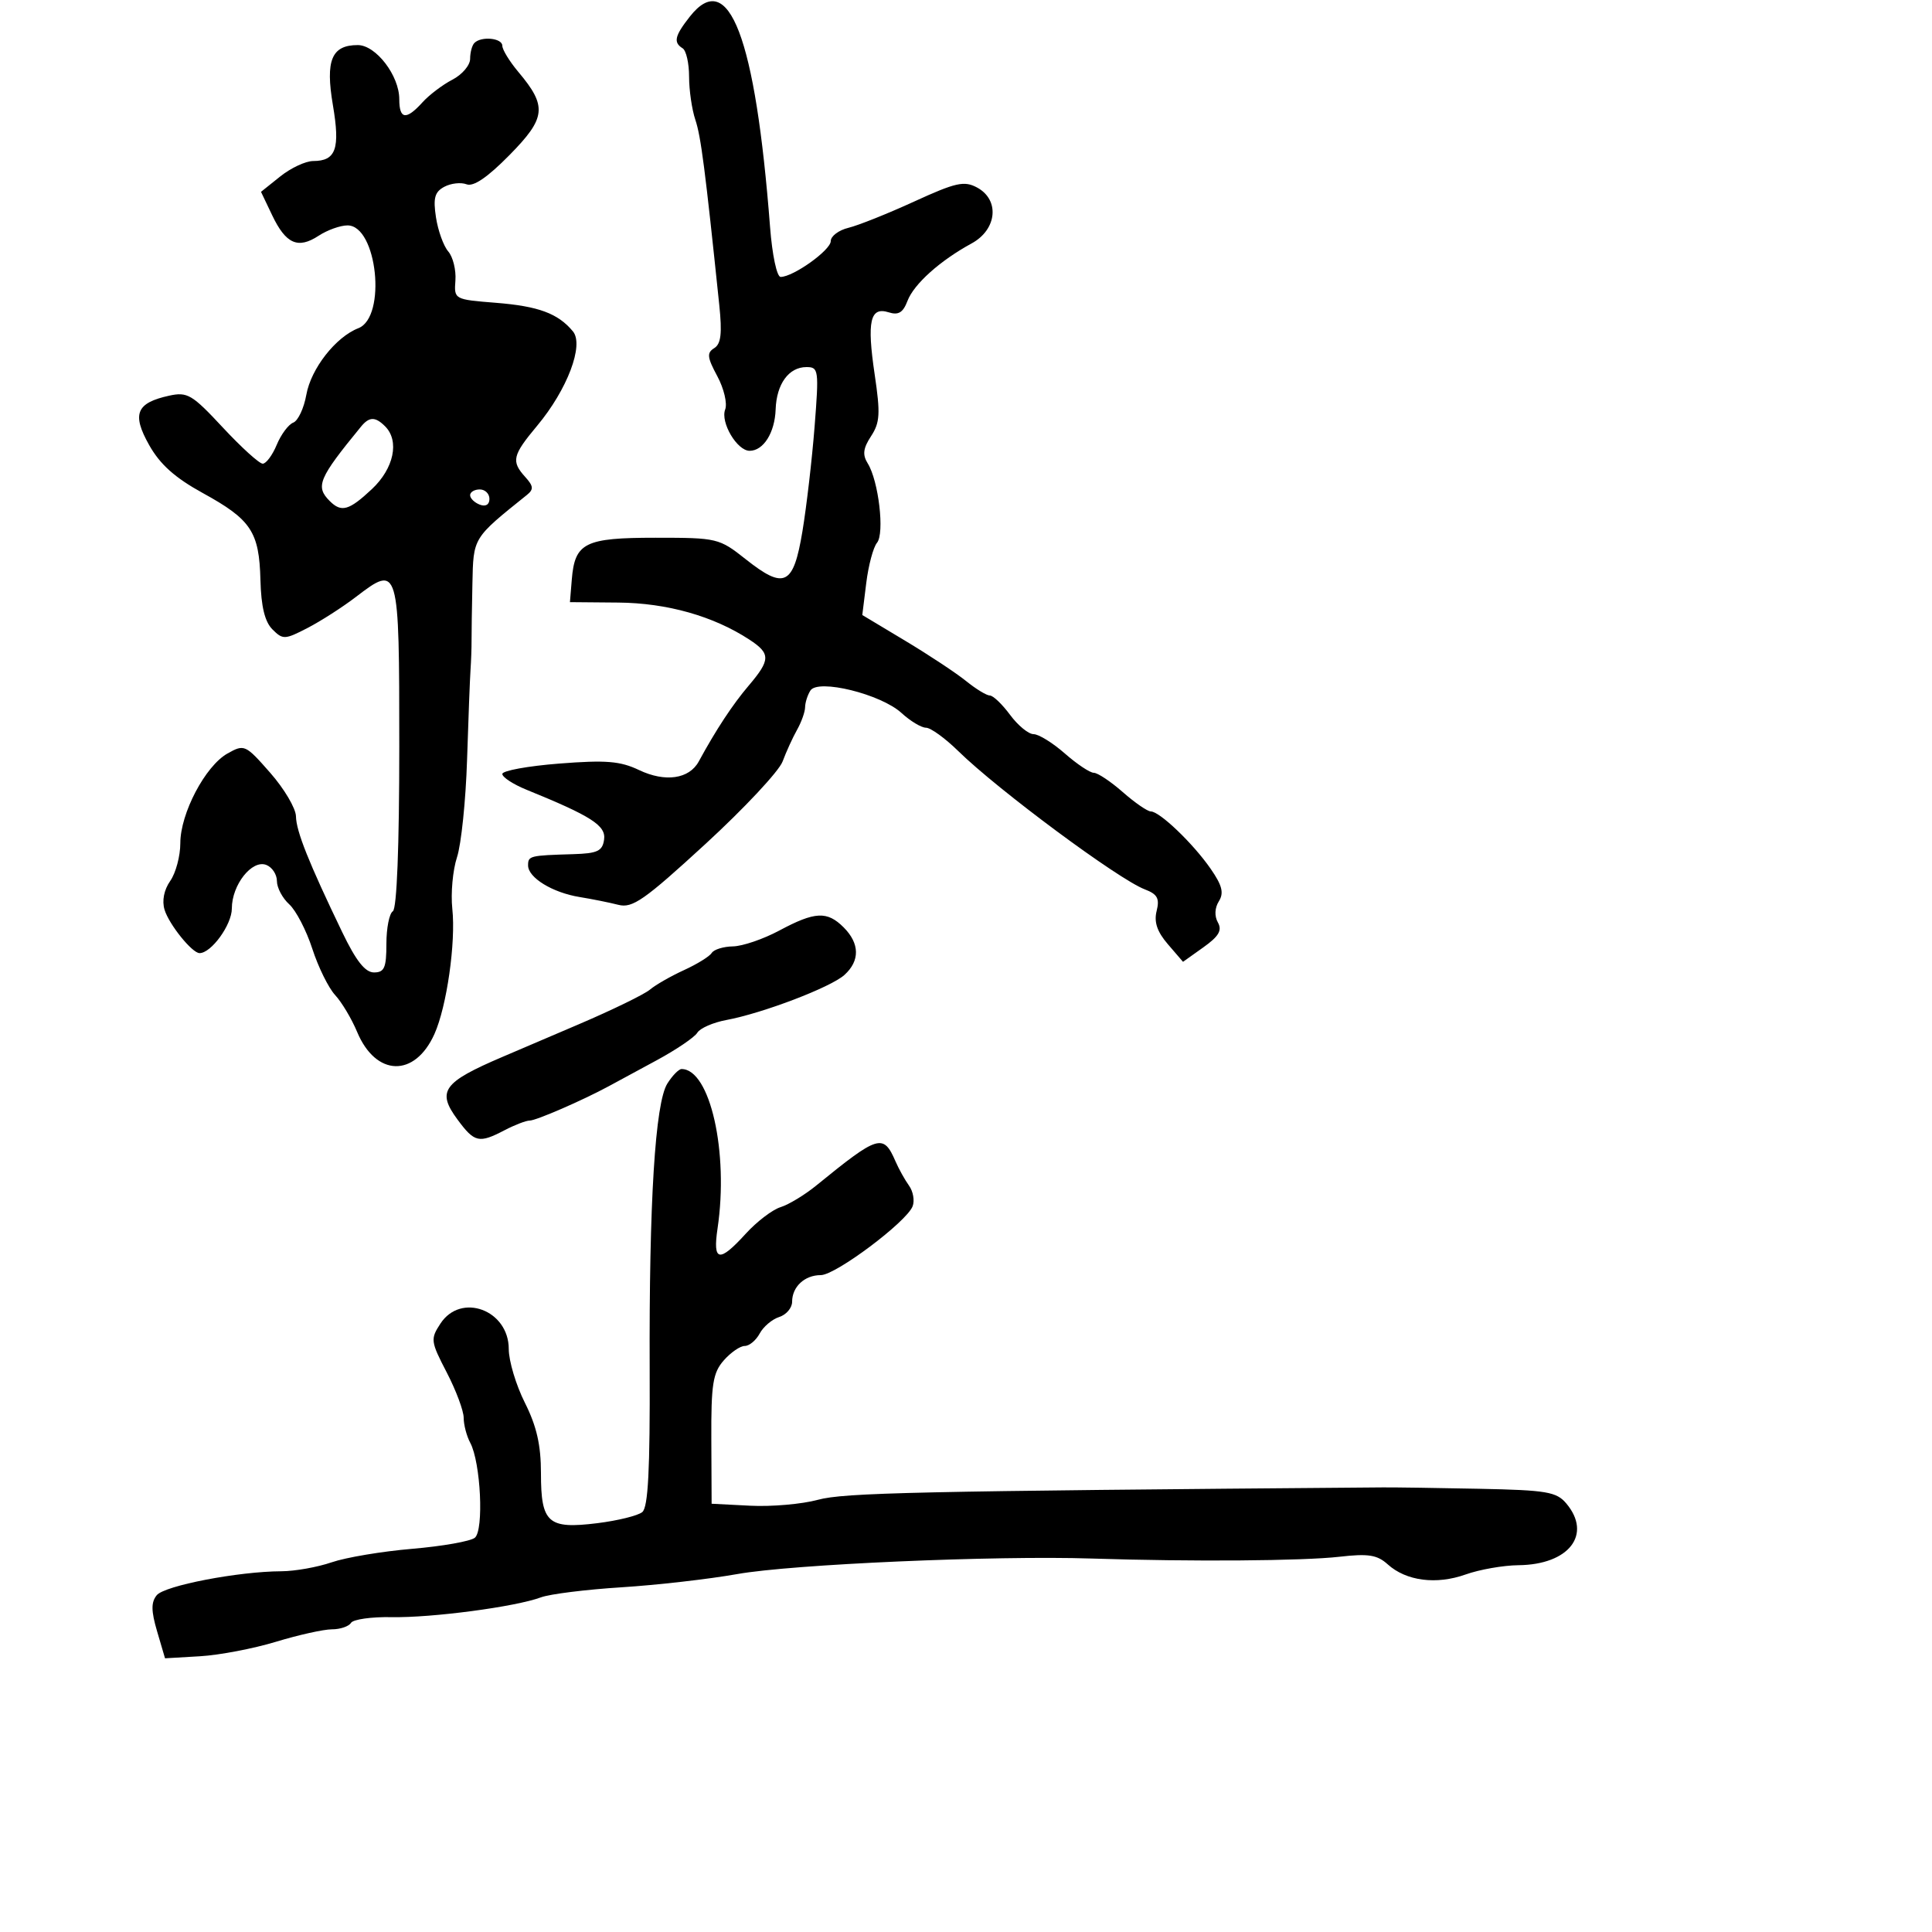 <svg xmlns="http://www.w3.org/2000/svg" width="300" height="300" viewBox="0 0 300 300" version="1.1">
	<path d="M 107.115 2.580 C 104.759 5.577, 104.529 6.591, 106 7.500 C 106.550 7.840, 107 9.824, 107 11.910 C 107 13.995, 107.438 17.006, 107.973 18.601 C 108.839 21.182, 109.492 26.237, 111.687 47.350 C 112.149 51.783, 111.958 53.408, 110.900 54.062 C 109.732 54.784, 109.811 55.493, 111.380 58.407 C 112.412 60.323, 112.963 62.654, 112.605 63.586 C 111.839 65.584, 114.452 70, 116.401 70 C 118.549 70, 120.315 67.190, 120.441 63.571 C 120.578 59.615, 122.484 57, 125.229 57 C 127.116 57, 127.177 57.449, 126.489 66.250 C 126.091 71.338, 125.242 78.646, 124.603 82.492 C 123.201 90.931, 121.820 91.610, 115.780 86.825 C 111.672 83.572, 111.368 83.500, 101.826 83.500 C 90.799 83.500, 89.257 84.268, 88.787 90 L 88.500 93.500 96 93.566 C 103.583 93.632, 110.799 95.673, 116.378 99.328 C 119.679 101.491, 119.661 102.458, 116.250 106.470 C 113.751 109.410, 111.190 113.300, 108.500 118.245 C 107.017 120.970, 103.283 121.505, 99.230 119.573 C 96.306 118.178, 94.094 117.999, 86.836 118.567 C 81.976 118.947, 78 119.673, 78 120.180 C 78 120.687, 79.688 121.788, 81.750 122.627 C 91.826 126.724, 94.114 128.193, 93.804 130.366 C 93.549 132.159, 92.782 132.521, 89 132.634 C 82.228 132.835, 82 132.892, 82 134.385 C 82 136.284, 85.792 138.608, 90.004 139.291 C 91.927 139.602, 94.637 140.148, 96.026 140.502 C 98.207 141.059, 100.050 139.771, 109.526 131.067 C 115.562 125.523, 120.960 119.752, 121.521 118.243 C 122.083 116.735, 123.095 114.517, 123.771 113.316 C 124.447 112.114, 125.007 110.539, 125.015 109.816 C 125.024 109.092, 125.394 107.927, 125.839 107.227 C 127.017 105.370, 136.790 107.779, 139.990 110.716 C 141.359 111.972, 143.069 113, 143.789 113 C 144.510 113, 146.764 114.632, 148.800 116.627 C 154.973 122.678, 173.683 136.549, 177.763 138.100 C 179.721 138.845, 180.088 139.514, 179.601 141.455 C 179.169 143.173, 179.677 144.676, 181.345 146.615 L 183.699 149.351 186.858 147.101 C 189.259 145.391, 189.800 144.466, 189.115 143.241 C 188.558 142.245, 188.616 140.987, 189.267 139.944 C 190.077 138.647, 189.778 137.479, 187.972 134.879 C 185.256 130.968, 180.068 126, 178.702 126 C 178.186 126, 176.226 124.650, 174.347 123 C 172.468 121.350, 170.443 120, 169.847 120 C 169.251 120, 167.226 118.650, 165.347 117 C 163.468 115.350, 161.285 114, 160.495 114 C 159.706 114, 158.062 112.650, 156.842 111 C 155.622 109.350, 154.211 108, 153.706 108 C 153.202 108, 151.538 106.987, 150.010 105.750 C 148.482 104.513, 144.231 101.700, 140.564 99.500 L 133.896 95.500 134.512 90.525 C 134.851 87.789, 135.601 84.980, 136.179 84.284 C 137.387 82.829, 136.433 74.666, 134.737 71.951 C 133.901 70.613, 134.025 69.611, 135.258 67.729 C 136.639 65.622, 136.721 64.222, 135.821 58.157 C 134.591 49.875, 135.108 47.582, 137.994 48.498 C 139.507 48.978, 140.223 48.545, 140.913 46.728 C 141.910 44.106, 145.961 40.474, 150.874 37.797 C 154.831 35.640, 155.272 31.019, 151.703 29.109 C 149.716 28.045, 148.403 28.339, 141.953 31.294 C 137.854 33.172, 133.262 35.007, 131.750 35.373 C 130.238 35.739, 129 36.668, 129 37.437 C 129 38.841, 123.181 43, 121.217 43 C 120.630 43, 119.909 39.601, 119.575 35.250 C 117.307 5.744, 113.167 -5.113, 107.115 2.580 M 73.667 6.667 C 73.300 7.033, 73 8.147, 73 9.141 C 73 10.135, 71.761 11.589, 70.248 12.372 C 68.734 13.155, 66.639 14.741, 65.593 15.898 C 63.062 18.694, 62 18.549, 62 15.404 C 62 11.735, 58.369 7, 55.554 7 C 51.489 7, 50.510 9.361, 51.691 16.318 C 52.843 23.100, 52.174 24.997, 48.628 25.005 C 47.457 25.008, 45.156 26.085, 43.514 27.399 L 40.528 29.788 42.263 33.425 C 44.388 37.882, 46.265 38.711, 49.473 36.610 C 50.824 35.724, 52.844 35, 53.962 35 C 58.571 35, 60.072 49.241, 55.644 50.964 C 52.124 52.334, 48.288 57.244, 47.566 61.303 C 47.194 63.394, 46.281 65.339, 45.536 65.624 C 44.792 65.910, 43.637 67.461, 42.970 69.072 C 42.303 70.682, 41.323 72, 40.793 72 C 40.263 72, 37.475 69.471, 34.598 66.380 C 29.821 61.247, 29.098 60.820, 26.253 61.444 C 21.149 62.566, 20.451 64.289, 23.156 69.100 C 24.852 72.116, 27.158 74.180, 31.497 76.564 C 38.996 80.684, 40.248 82.570, 40.440 90.043 C 40.547 94.195, 41.117 96.546, 42.306 97.734 C 43.921 99.349, 44.227 99.337, 47.759 97.509 C 49.816 96.445, 53.196 94.275, 55.270 92.687 C 61.935 87.584, 62 87.809, 62 115.910 C 62 131.479, 61.623 141.115, 61 141.500 C 60.450 141.840, 60 144.116, 60 146.559 C 60 150.275, 59.686 151, 58.076 151 C 56.702 151, 55.289 149.209, 53.142 144.750 C 47.933 133.929, 46.001 129.094, 45.957 126.761 C 45.934 125.517, 44.135 122.475, 41.960 120 C 38.100 115.608, 37.941 115.536, 35.330 117 C 31.876 118.937, 28 126.305, 28 130.935 C 28 132.926, 27.296 135.560, 26.436 136.788 C 25.464 138.176, 25.129 139.868, 25.551 141.260 C 26.244 143.547, 29.835 148, 30.986 148 C 32.810 148, 36 143.593, 36 141.072 C 36 137.400, 39.119 133.448, 41.344 134.302 C 42.255 134.651, 43 135.782, 43 136.814 C 43 137.846, 43.859 139.467, 44.909 140.417 C 45.958 141.367, 47.572 144.474, 48.495 147.322 C 49.418 150.170, 51.013 153.406, 52.039 154.514 C 53.065 155.621, 54.600 158.192, 55.451 160.228 C 58.358 167.187, 64.412 167.353, 67.461 160.557 C 69.375 156.290, 70.795 146.339, 70.235 141.121 C 69.977 138.712, 70.304 135.109, 70.962 133.114 C 71.621 131.119, 72.324 124.314, 72.525 117.993 C 72.726 111.672, 72.968 105.375, 73.063 104 C 73.158 102.625, 73.230 100.600, 73.223 99.500 C 73.216 98.400, 73.275 94.427, 73.355 90.671 C 73.509 83.416, 73.375 83.635, 81.815 76.856 C 82.890 75.993, 82.844 75.485, 81.565 74.071 C 79.351 71.626, 79.563 70.712, 83.414 66.103 C 88.088 60.508, 90.717 53.569, 88.964 51.456 C 86.650 48.668, 83.628 47.548, 77 47.019 C 70.520 46.502, 70.501 46.491, 70.717 43.542 C 70.836 41.915, 70.334 39.890, 69.602 39.042 C 68.870 38.194, 68.013 35.813, 67.698 33.751 C 67.240 30.749, 67.498 29.804, 68.991 29.005 C 70.016 28.456, 71.572 28.282, 72.448 28.618 C 73.520 29.030, 75.703 27.542, 79.118 24.072 C 84.796 18.304, 84.987 16.515, 80.500 11.183 C 79.125 9.548, 78 7.714, 78 7.106 C 78 5.908, 74.754 5.579, 73.667 6.667 M 56.055 66.250 C 49.463 74.294, 48.939 75.539, 51.200 77.800 C 53.013 79.613, 54.193 79.278, 57.750 75.945 C 61.165 72.744, 62.065 68.465, 59.800 66.200 C 58.272 64.672, 57.337 64.685, 56.055 66.250 M 73 76.893 C 73 77.384, 73.675 78.045, 74.500 78.362 C 75.414 78.712, 76 78.363, 76 77.469 C 76 76.661, 75.325 76, 74.500 76 C 73.675 76, 73 76.402, 73 76.893 M 121 144.500 C 118.525 145.825, 115.289 146.930, 113.809 146.955 C 112.329 146.980, 110.847 147.438, 110.517 147.973 C 110.186 148.509, 108.247 149.709, 106.208 150.641 C 104.168 151.573, 101.789 152.935, 100.920 153.669 C 100.051 154.402, 95.101 156.814, 89.920 159.029 C 84.739 161.244, 79.375 163.537, 78 164.124 C 68.774 168.066, 67.788 169.442, 71.042 173.843 C 73.690 177.424, 74.369 177.577, 78.364 175.494 C 79.940 174.672, 81.690 174, 82.255 174 C 83.248 174, 90.420 170.885, 94.500 168.682 C 95.600 168.087, 98.975 166.261, 102 164.623 C 105.025 162.985, 107.850 161.068, 108.277 160.363 C 108.705 159.657, 110.730 158.769, 112.777 158.389 C 118.430 157.339, 129.008 153.303, 131.121 151.390 C 133.551 149.191, 133.507 146.507, 131 144 C 128.437 141.437, 126.544 141.531, 121 144.500 M 103.629 168.250 C 101.731 171.264, 100.778 186.670, 100.881 212.642 C 100.943 228.270, 100.644 234.048, 99.733 234.796 C 99.055 235.352, 95.909 236.128, 92.742 236.520 C 85.093 237.466, 84 236.498, 84 228.773 C 84 224.386, 83.333 221.463, 81.500 217.813 C 80.125 215.076, 79 211.323, 79 209.475 C 79 203.418, 71.583 200.655, 68.393 205.523 C 66.818 207.927, 66.864 208.285, 69.370 213.115 C 70.816 215.903, 72 219.073, 72 220.158 C 72 221.243, 72.459 222.989, 73.019 224.036 C 74.650 227.083, 75.158 237.628, 73.730 238.783 C 73.053 239.331, 68.675 240.103, 64 240.499 C 59.325 240.895, 53.700 241.838, 51.500 242.595 C 49.300 243.352, 45.787 243.977, 43.693 243.985 C 37.012 244.011, 25.540 246.217, 24.335 247.708 C 23.447 248.807, 23.462 250.141, 24.398 253.325 L 25.625 257.500 31.063 257.182 C 34.053 257.008, 39.360 255.995, 42.855 254.932 C 46.351 253.870, 50.262 253, 51.546 253 C 52.831 253, 54.160 252.550, 54.500 252.001 C 54.839 251.451, 57.678 251.050, 60.809 251.109 C 67.051 251.228, 80.056 249.504, 84 248.035 C 85.375 247.523, 91 246.821, 96.500 246.475 C 102 246.129, 110.100 245.203, 114.500 244.418 C 122.989 242.902, 154.461 241.523, 169.500 242.008 C 185.048 242.509, 202.287 242.385, 207.990 241.732 C 212.479 241.217, 213.847 241.434, 215.490 242.917 C 218.351 245.499, 223.029 246.106, 227.579 244.485 C 229.736 243.716, 233.428 243.068, 235.785 243.044 C 243.629 242.964, 247.266 238.272, 243.217 233.460 C 241.693 231.648, 240.180 231.392, 229.750 231.178 C 223.287 231.045, 216.537 230.948, 214.750 230.962 C 141.945 231.544, 131.072 231.783, 126.994 232.891 C 124.516 233.564, 119.791 233.976, 116.494 233.807 L 110.500 233.500 110.455 223.500 C 110.416 214.940, 110.693 213.176, 112.379 211.250 C 113.462 210.012, 114.929 209, 115.639 209 C 116.349 209, 117.395 208.130, 117.964 207.068 C 118.533 206.005, 119.898 204.850, 120.999 204.500 C 122.100 204.151, 123 203.086, 123 202.133 C 123 199.806, 124.945 198, 127.450 197.999 C 129.760 197.999, 140.780 189.738, 141.712 187.308 C 142.046 186.439, 141.796 185.002, 141.157 184.114 C 140.518 183.226, 139.574 181.531, 139.059 180.347 C 137.161 175.981, 136.436 176.202, 126.713 184.115 C 124.946 185.553, 122.464 187.054, 121.198 187.449 C 119.932 187.844, 117.497 189.705, 115.787 191.584 C 111.666 196.113, 110.653 195.919, 111.421 190.750 C 113.178 178.925, 110.259 166, 105.832 166 C 105.400 166, 104.409 167.012, 103.629 168.250" stroke="none" fill="black" fill-rule="evenodd"/>
</svg>